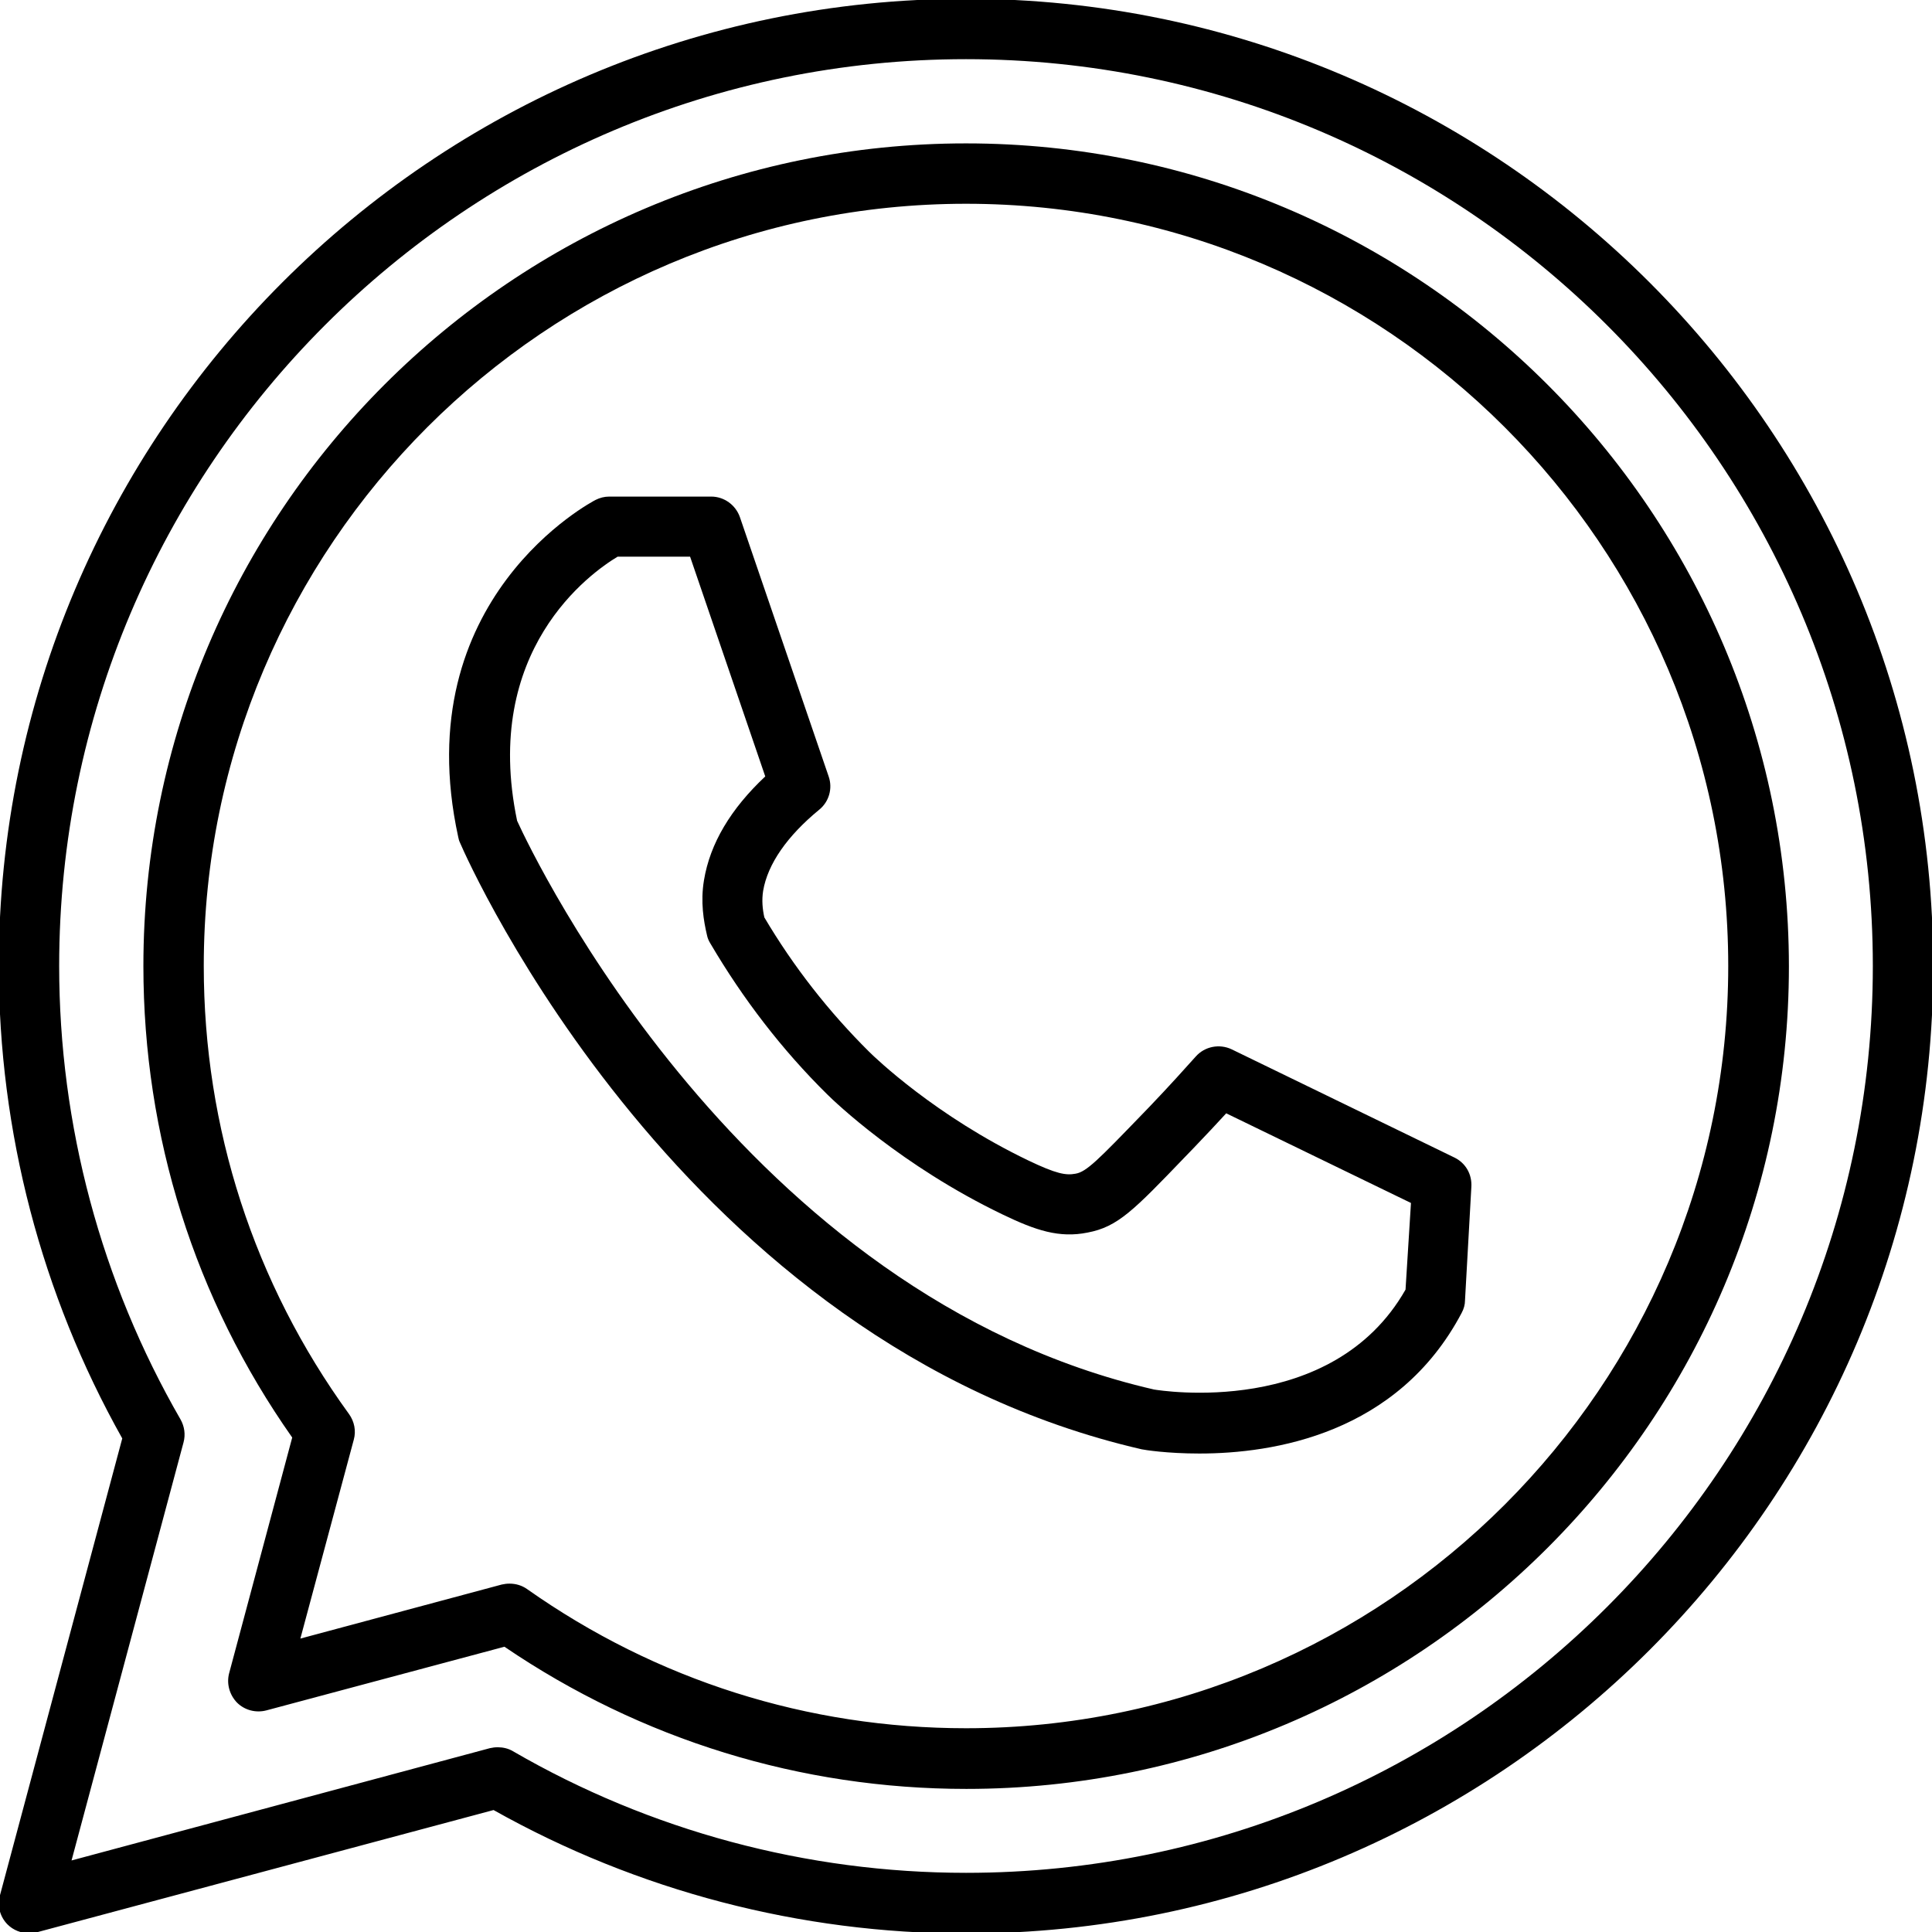 <?xml version="1.0" ?><svg id="wsp" style="enable-background:new 0 0 64 64;" version="1.0" viewBox="0 0 64 64" xml:space="preserve" xmlns="http://www.w3.org/2000/svg" xmlns:xlink="http://www.w3.org/1999/xlink"><g><path d="M48.19,38.35l-7.39-3.59c-0.4-0.19-0.89-0.1-1.19,0.24c-0.35,0.39-0.87,0.97-1.52,1.65l-0.28,0.29   c-1.43,1.48-1.82,1.88-2.18,1.94c-0.32,0.06-0.63,0.01-1.57-0.44c-3.06-1.47-5.06-3.39-5.27-3.6c-1.33-1.32-2.5-2.81-3.47-4.45   c-0.06-0.27-0.09-0.57-0.04-0.88c0.15-0.89,0.8-1.82,1.86-2.69c0.32-0.26,0.45-0.7,0.31-1.1l-2.94-8.59   c-0.14-0.4-0.52-0.68-0.95-0.68h-3.38c-0.16,0-0.31,0.04-0.45,0.11c-0.06,0.03-6.28,3.25-4.55,11.17c0.01,0.06,0.03,0.13,0.06,0.19   c0.29,0.68,7.38,16.59,22.58,20.09c0.09,0.02,0.84,0.14,1.91,0.14c2.44,0,6.57-0.64,8.69-4.66c0.07-0.13,0.11-0.27,0.11-0.41   l0.21-3.75C48.77,38.9,48.55,38.53,48.19,38.35z M46.56,42.72c-2.43,4.27-8.14,3.34-8.33,3.31c-13.61-3.13-20.53-17.59-21.1-18.84   c-1.18-5.65,2.43-8.21,3.33-8.75h2.4l2.49,7.28c-1.14,1.07-1.83,2.22-2.03,3.44c-0.12,0.72-0.01,1.35,0.1,1.82   c0.02,0.1,0.06,0.19,0.11,0.27c1.08,1.84,2.38,3.53,3.87,5c0.24,0.24,2.46,2.37,5.81,3.98c1.1,0.53,1.88,0.79,2.82,0.6   c1-0.19,1.52-0.73,3.24-2.52l0.28-0.29c0.41-0.43,0.77-0.81,1.07-1.14l6.12,2.97L46.56,42.72z"/><path d="M32,4.75C16.97,4.75,4.75,16.97,4.75,32c0,5.63,1.7,11.03,4.93,15.62l-2.09,7.81c-0.09,0.34,0.01,0.71,0.26,0.97   c0.25,0.25,0.62,0.35,0.97,0.26l7.89-2.11c4.53,3.08,9.81,4.71,15.3,4.71c15.03,0,27.25-12.23,27.25-27.25   C59.25,16.97,47.03,4.75,32,4.75z M32,57.25c-5.24,0-10.26-1.59-14.54-4.61c-0.17-0.12-0.37-0.18-0.58-0.18   c-0.09,0-0.17,0.01-0.26,0.03l-6.67,1.79l1.77-6.59c0.08-0.29,0.02-0.6-0.16-0.85C8.41,42.5,6.75,37.37,6.75,32   C6.75,18.07,18.08,6.75,32,6.75S57.25,18.07,57.25,32C57.25,45.92,45.92,57.25,32,57.25z"/><path d="M32-0.04C14.33-0.04-0.04,14.33-0.04,32c0,5.48,1.41,10.88,4.09,15.65l-4.05,15.13C-0.1,63.13,0,63.5,0.25,63.75   c0.19,0.19,0.45,0.29,0.71,0.29c0.09,0,0.17-0.01,0.26-0.03l15.13-4.05c4.77,2.68,10.17,4.09,15.65,4.09   c17.67,0,32.04-14.37,32.04-32.04S49.67-0.04,32-0.04z M32,62.04c-5.27,0-10.46-1.39-15.01-4.03c-0.15-0.09-0.33-0.13-0.5-0.13   c-0.09,0-0.17,0.01-0.26,0.03L2.37,61.63l3.71-13.85c0.07-0.26,0.03-0.53-0.1-0.76C3.35,42.46,1.96,37.27,1.96,32   C1.96,15.44,15.43,1.96,32,1.96S62.04,15.44,62.04,32C62.04,48.57,48.57,62.04,32,62.04z"/></g></svg>
